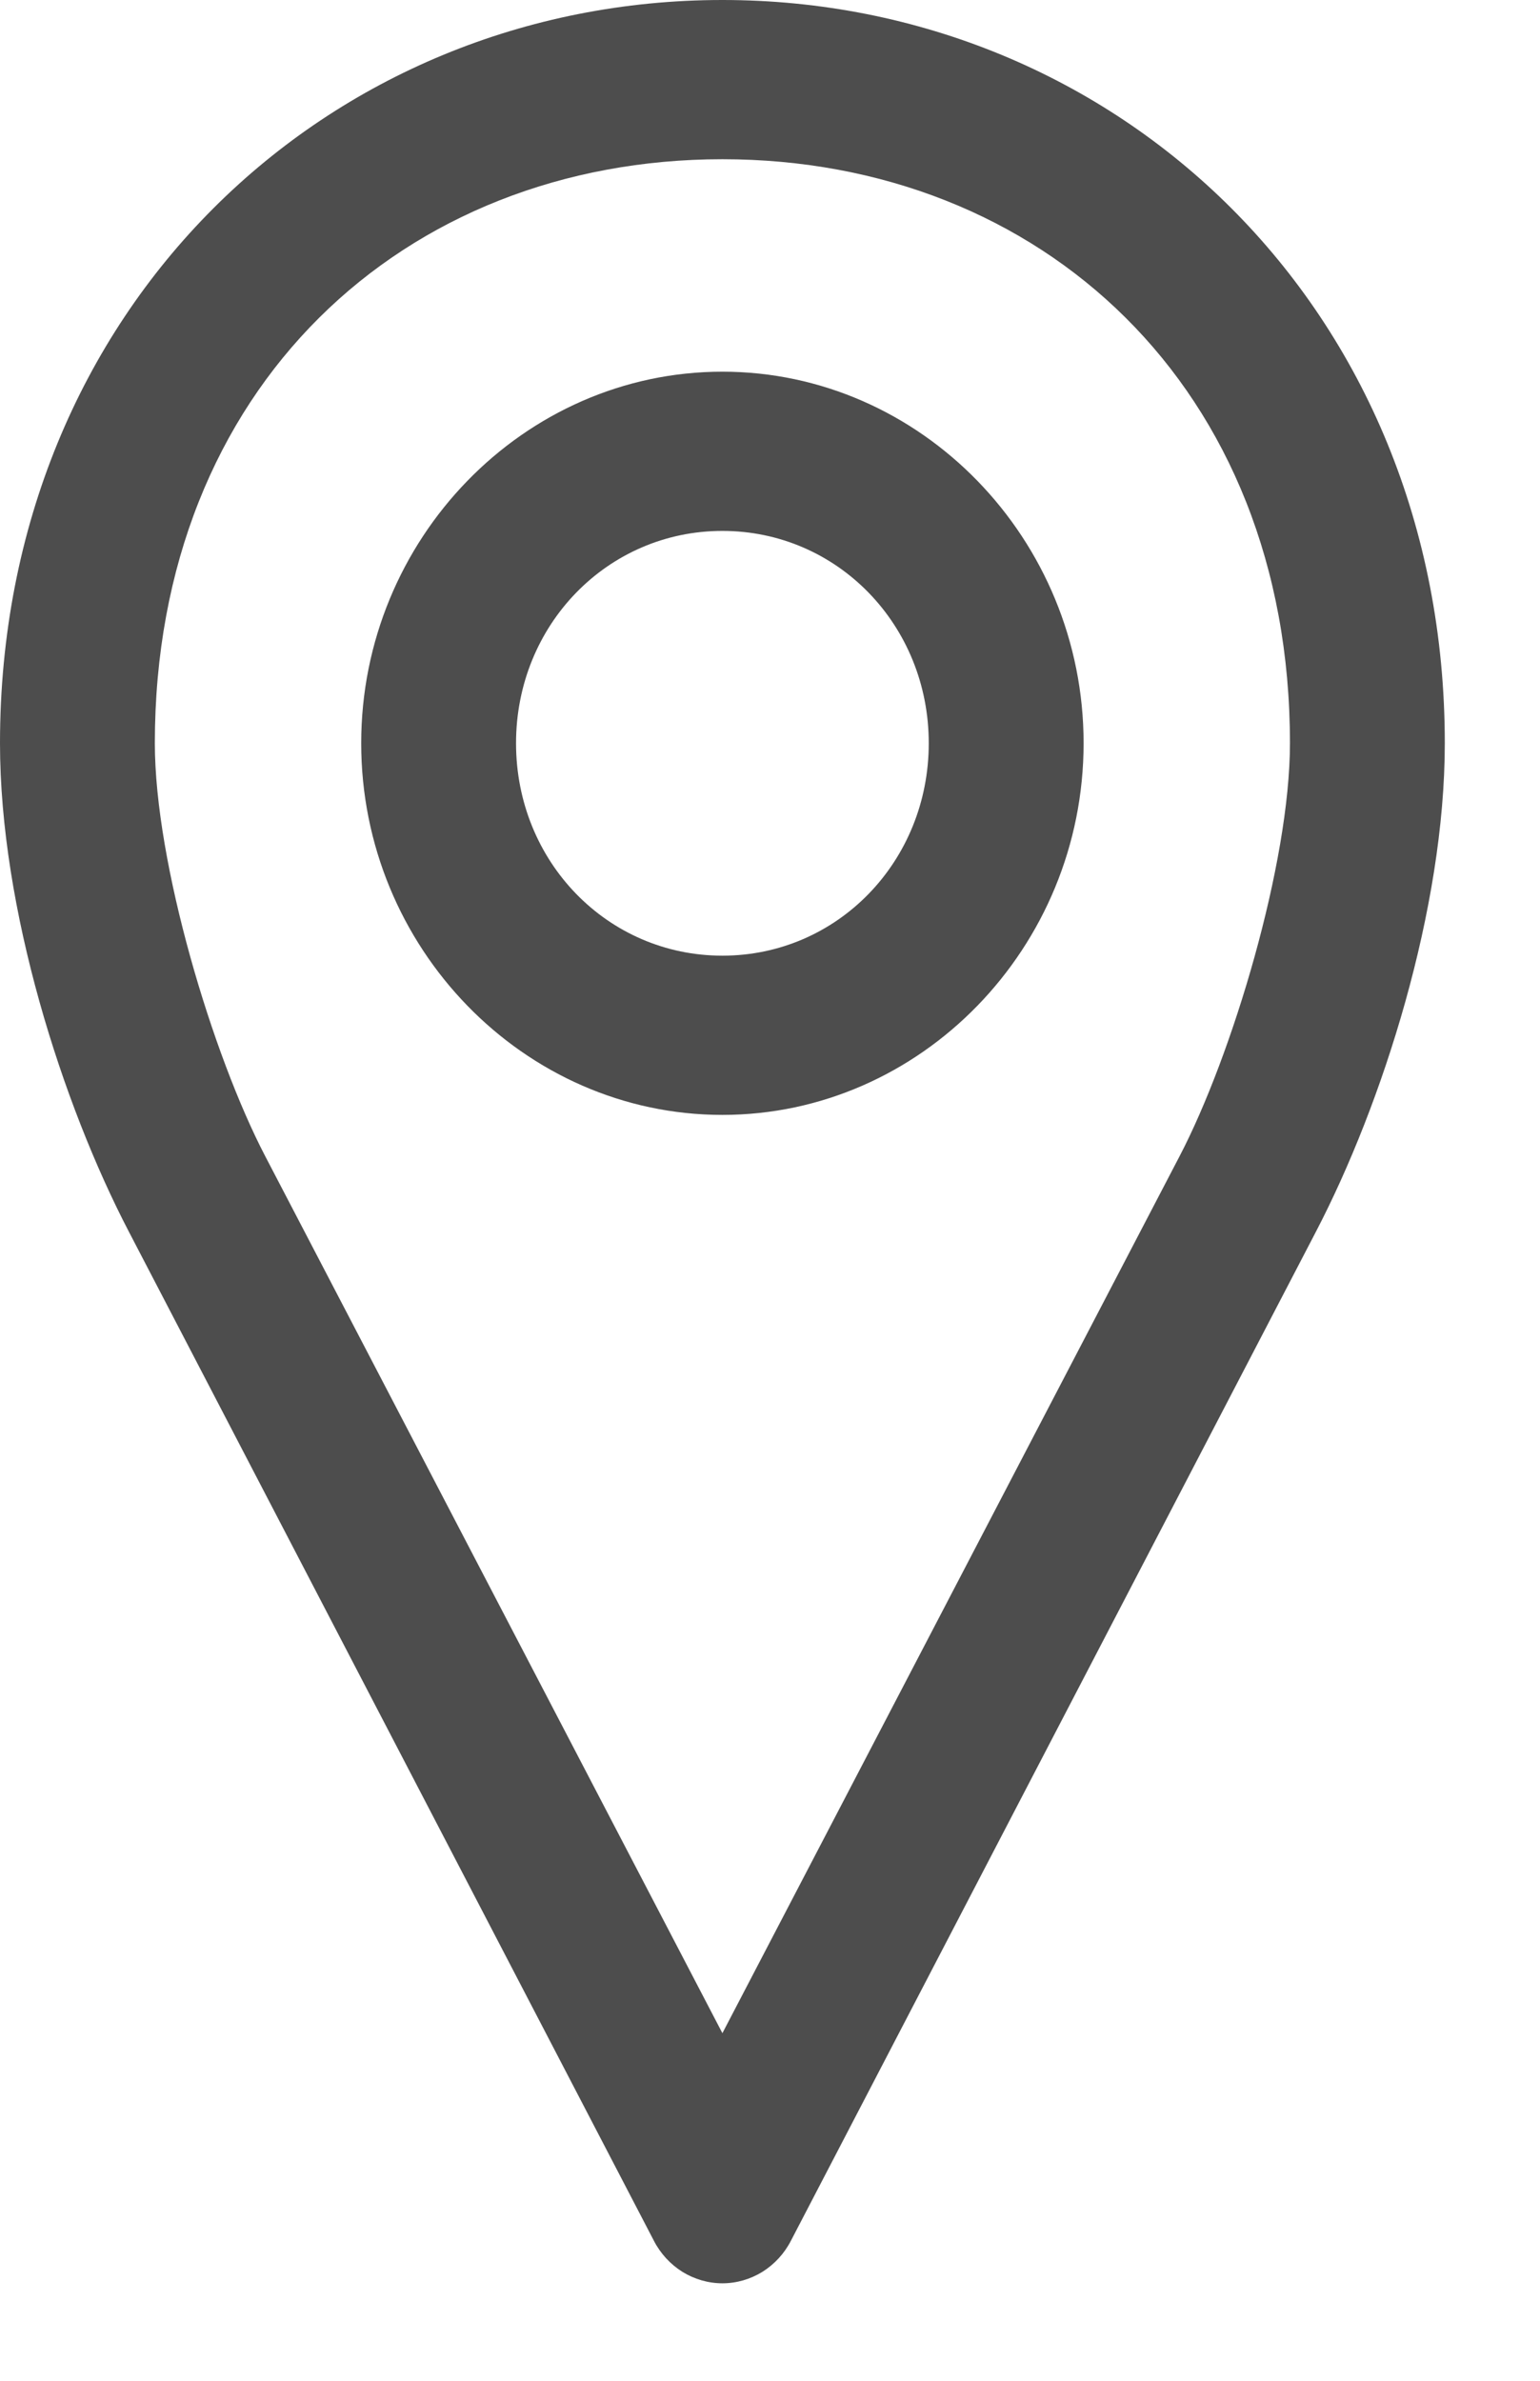 <svg width="11" height="17" viewBox="0 0 11 17" fill="none" xmlns="http://www.w3.org/2000/svg">
<path d="M5.16 0C2.346 0 0 2.196 0 5.307C0 6.489 0.444 7.881 0.921 8.796L4.67 15.999C4.717 16.091 4.788 16.168 4.874 16.222C4.96 16.275 5.059 16.304 5.16 16.304C5.261 16.304 5.36 16.275 5.446 16.222C5.532 16.168 5.603 16.091 5.65 15.999L9.399 8.796C9.876 7.881 10.32 6.489 10.32 5.307C10.32 2.196 7.974 0 5.16 0ZM5.16 1.137C7.435 1.137 9.214 2.765 9.214 5.307C9.214 6.163 8.802 7.535 8.425 8.257L5.16 14.518L1.895 8.257C1.518 7.535 1.106 6.163 1.106 5.307C1.106 2.765 2.885 1.137 5.16 1.137ZM5.16 2.654C3.742 2.654 2.58 3.849 2.58 5.307C2.58 6.766 3.742 7.961 5.16 7.961C6.578 7.961 7.74 6.766 7.74 5.307C7.74 3.849 6.578 2.654 5.16 2.654ZM5.16 3.791C5.981 3.791 6.634 4.463 6.634 5.307C6.634 6.152 5.981 6.824 5.16 6.824C4.339 6.824 3.686 6.152 3.686 5.307C3.686 4.463 4.339 3.791 5.16 3.791Z" fill="#4D4D4D"/>
</svg>
